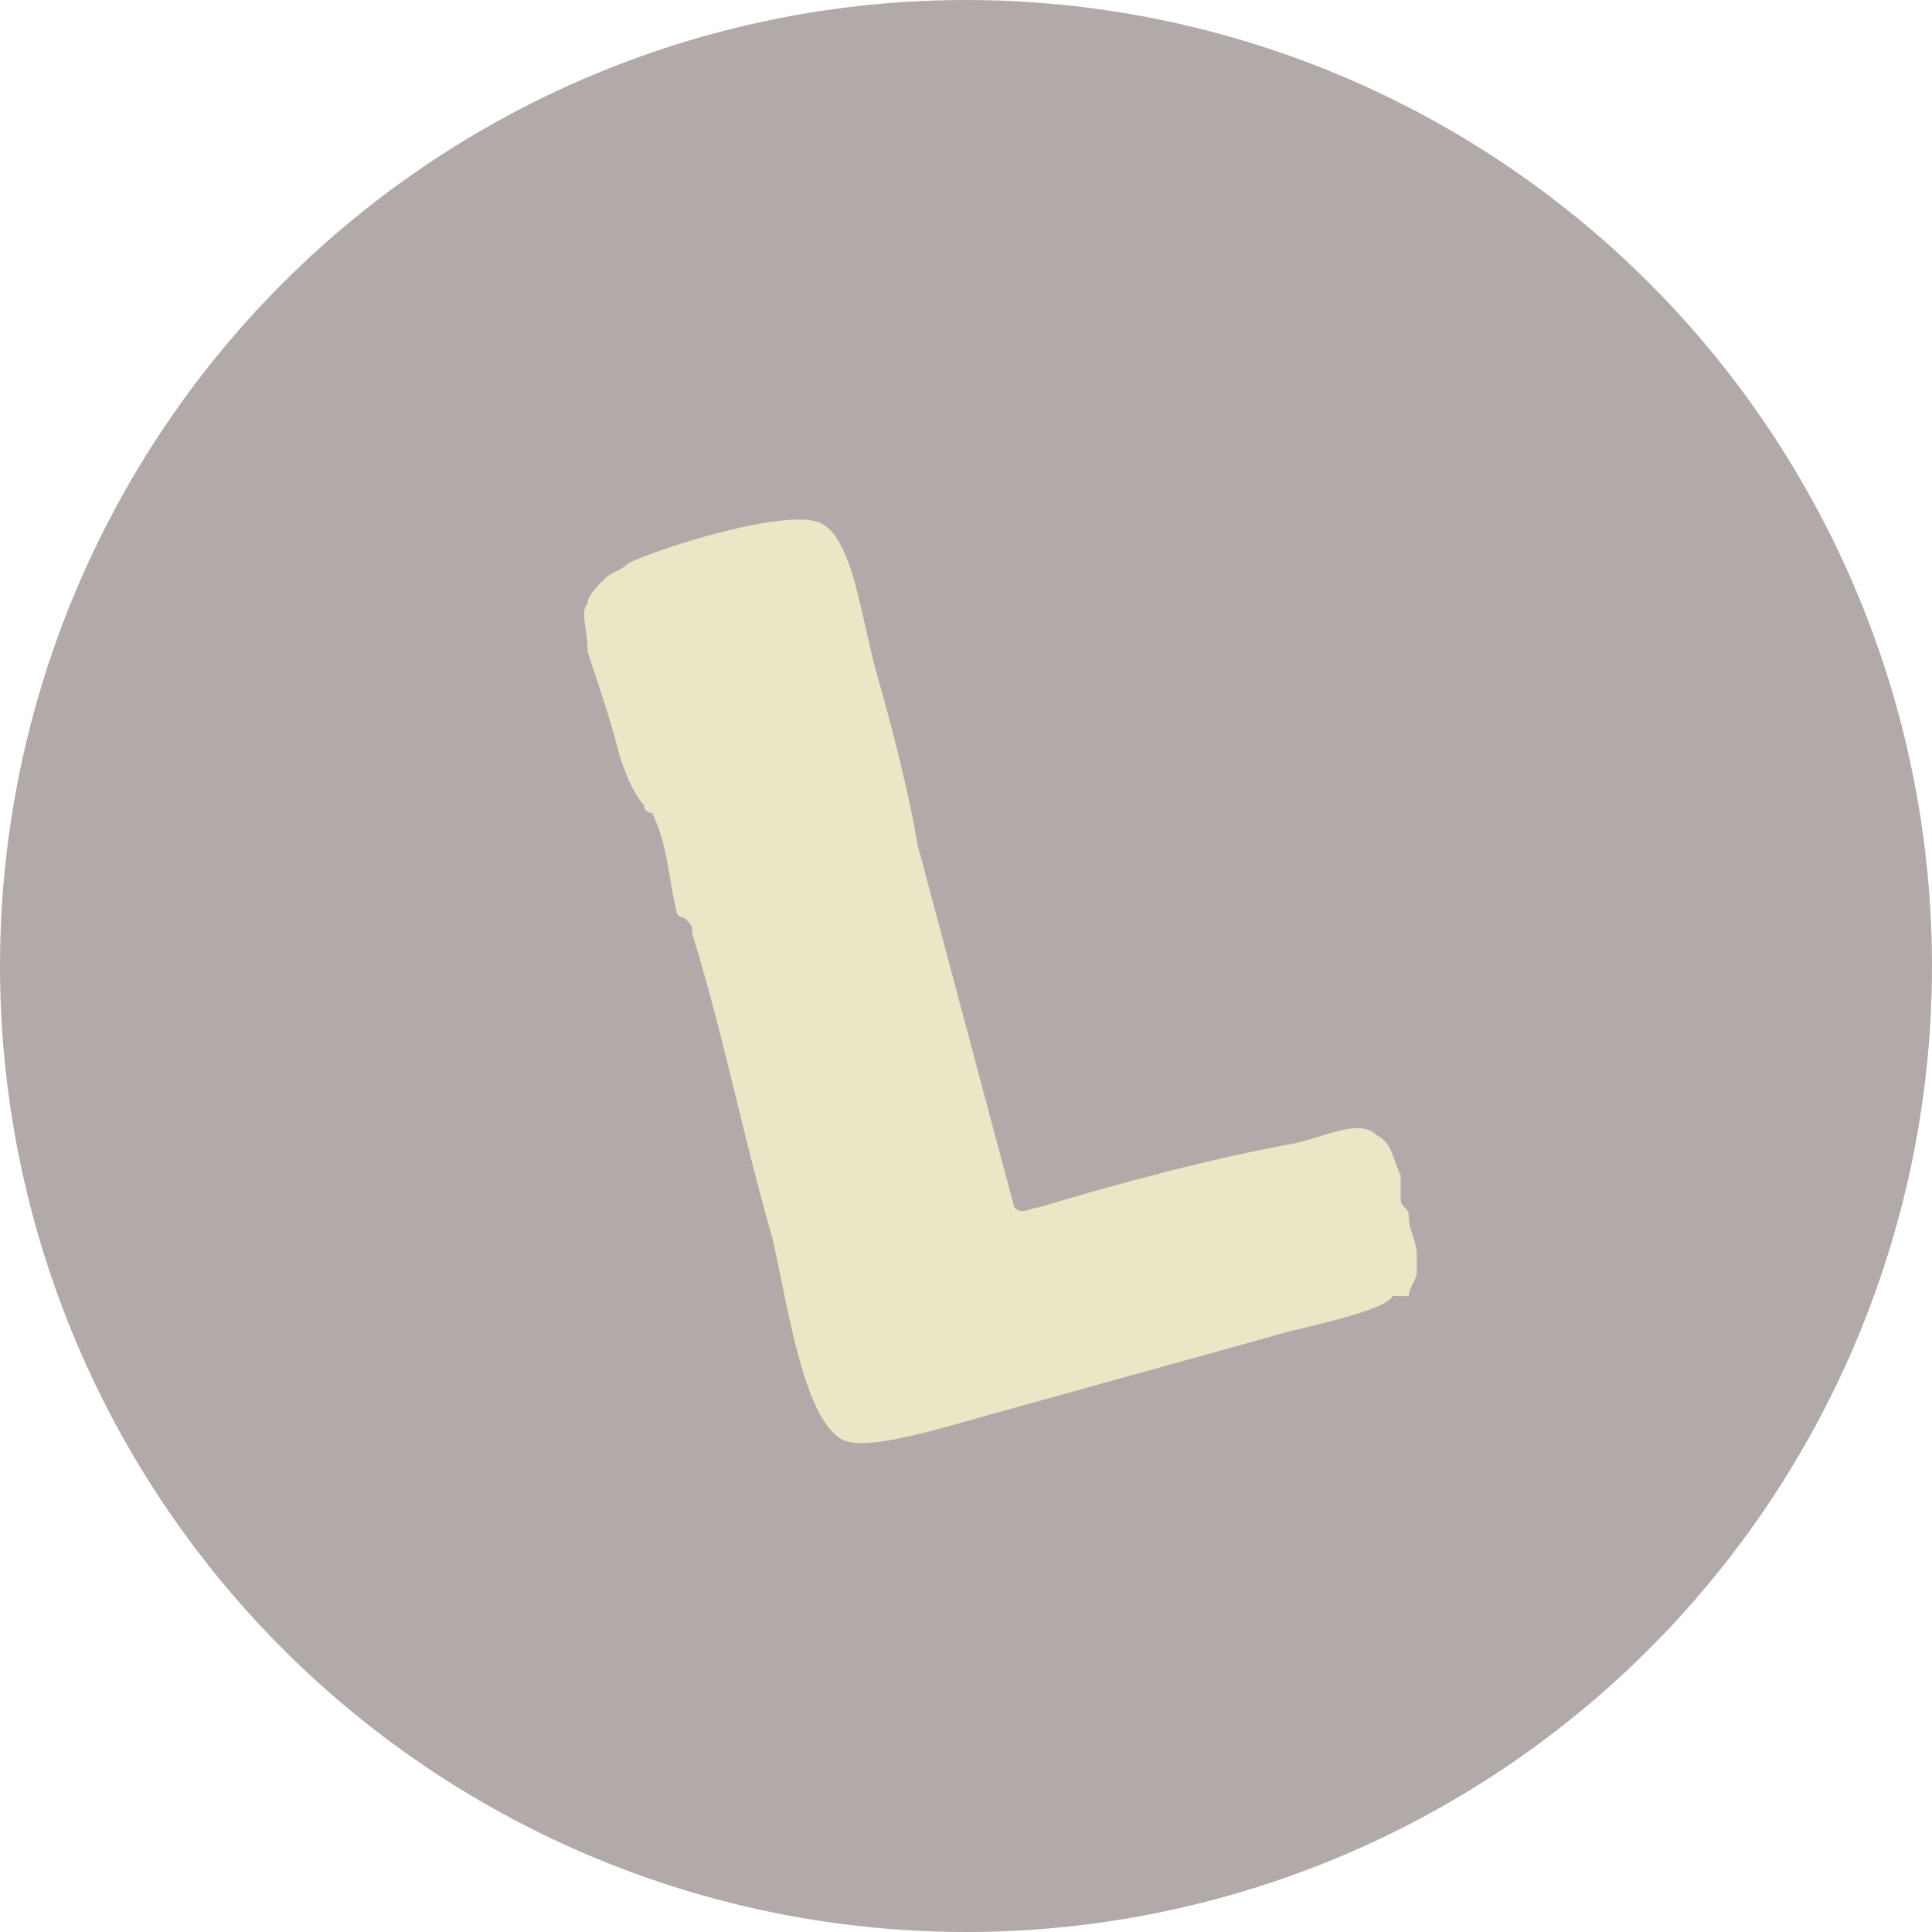<?xml version="1.0" encoding="utf-8"?>
<!-- Generator: Adobe Illustrator 17.0.2, SVG Export Plug-In . SVG Version: 6.00 Build 0)  -->
<!DOCTYPE svg PUBLIC "-//W3C//DTD SVG 1.1//EN" "http://www.w3.org/Graphics/SVG/1.1/DTD/svg11.dtd">
<svg version="1.1" id="Layer_1" xmlns="http://www.w3.org/2000/svg" xmlns:xlink="http://www.w3.org/1999/xlink" x="0px" y="0px"
	 width="24px" height="24px" viewBox="0 0 24 24" style="enable-background:new 0 0 24 24;" xml:space="preserve">
<g>
	<g>
		<circle style="fill-rule:evenodd;clip-rule:evenodd;fill:#b2aaa9;" cx="12" cy="12" r="12"/>
	</g>
</g>
<path style="fill-rule:evenodd;clip-rule:evenodd;fill:#E9E7C5;" d="M12.6,15c0.1,0.1,0.2,0,0.3,0c1-0.3,2.1-0.6,3.2-0.8
	c0.4-0.1,0.8-0.3,1-0.1c0.2,0.1,0.2,0.3,0.3,0.5c0,0.1,0,0.2,0,0.3c0,0.1,0.1,0.1,0.1,0.2c0,0,0,0.1,0,0c0,0.2,0.1,0.3,0.1,0.5
	c0,0,0,0.1,0,0.2c0,0.1-0.1,0.2-0.1,0.3c0,0-0.1,0-0.1,0c0,0,0,0,0,0c0,0-0.1,0-0.1,0c-0.1,0.2-1.2,0.4-1.5,0.5l-3.6,1
	c-0.7,0.2-1.4,0.4-1.7,0.3c-0.5-0.2-0.7-1.6-0.9-2.5c-0.4-1.4-0.6-2.5-1-3.8c0-0.1,0-0.1-0.1-0.2c0,0-0.1,0-0.1-0.1
	c-0.1-0.4-0.1-0.8-0.3-1.2c0,0-0.1,0-0.1-0.1C7.9,9.9,7.8,9.7,7.7,9.4C7.6,9,7.5,8.7,7.3,8.1C7.3,7.8,7.2,7.6,7.3,7.5
	c0-0.1,0.1-0.2,0.2-0.3C7.6,7.1,7.7,7.1,7.8,7c0.4-0.2,2-0.7,2.4-0.5c0.4,0.2,0.5,1.2,0.7,1.9c0.2,0.7,0.4,1.5,0.5,2.1L12.6,15z"/>
</svg>
